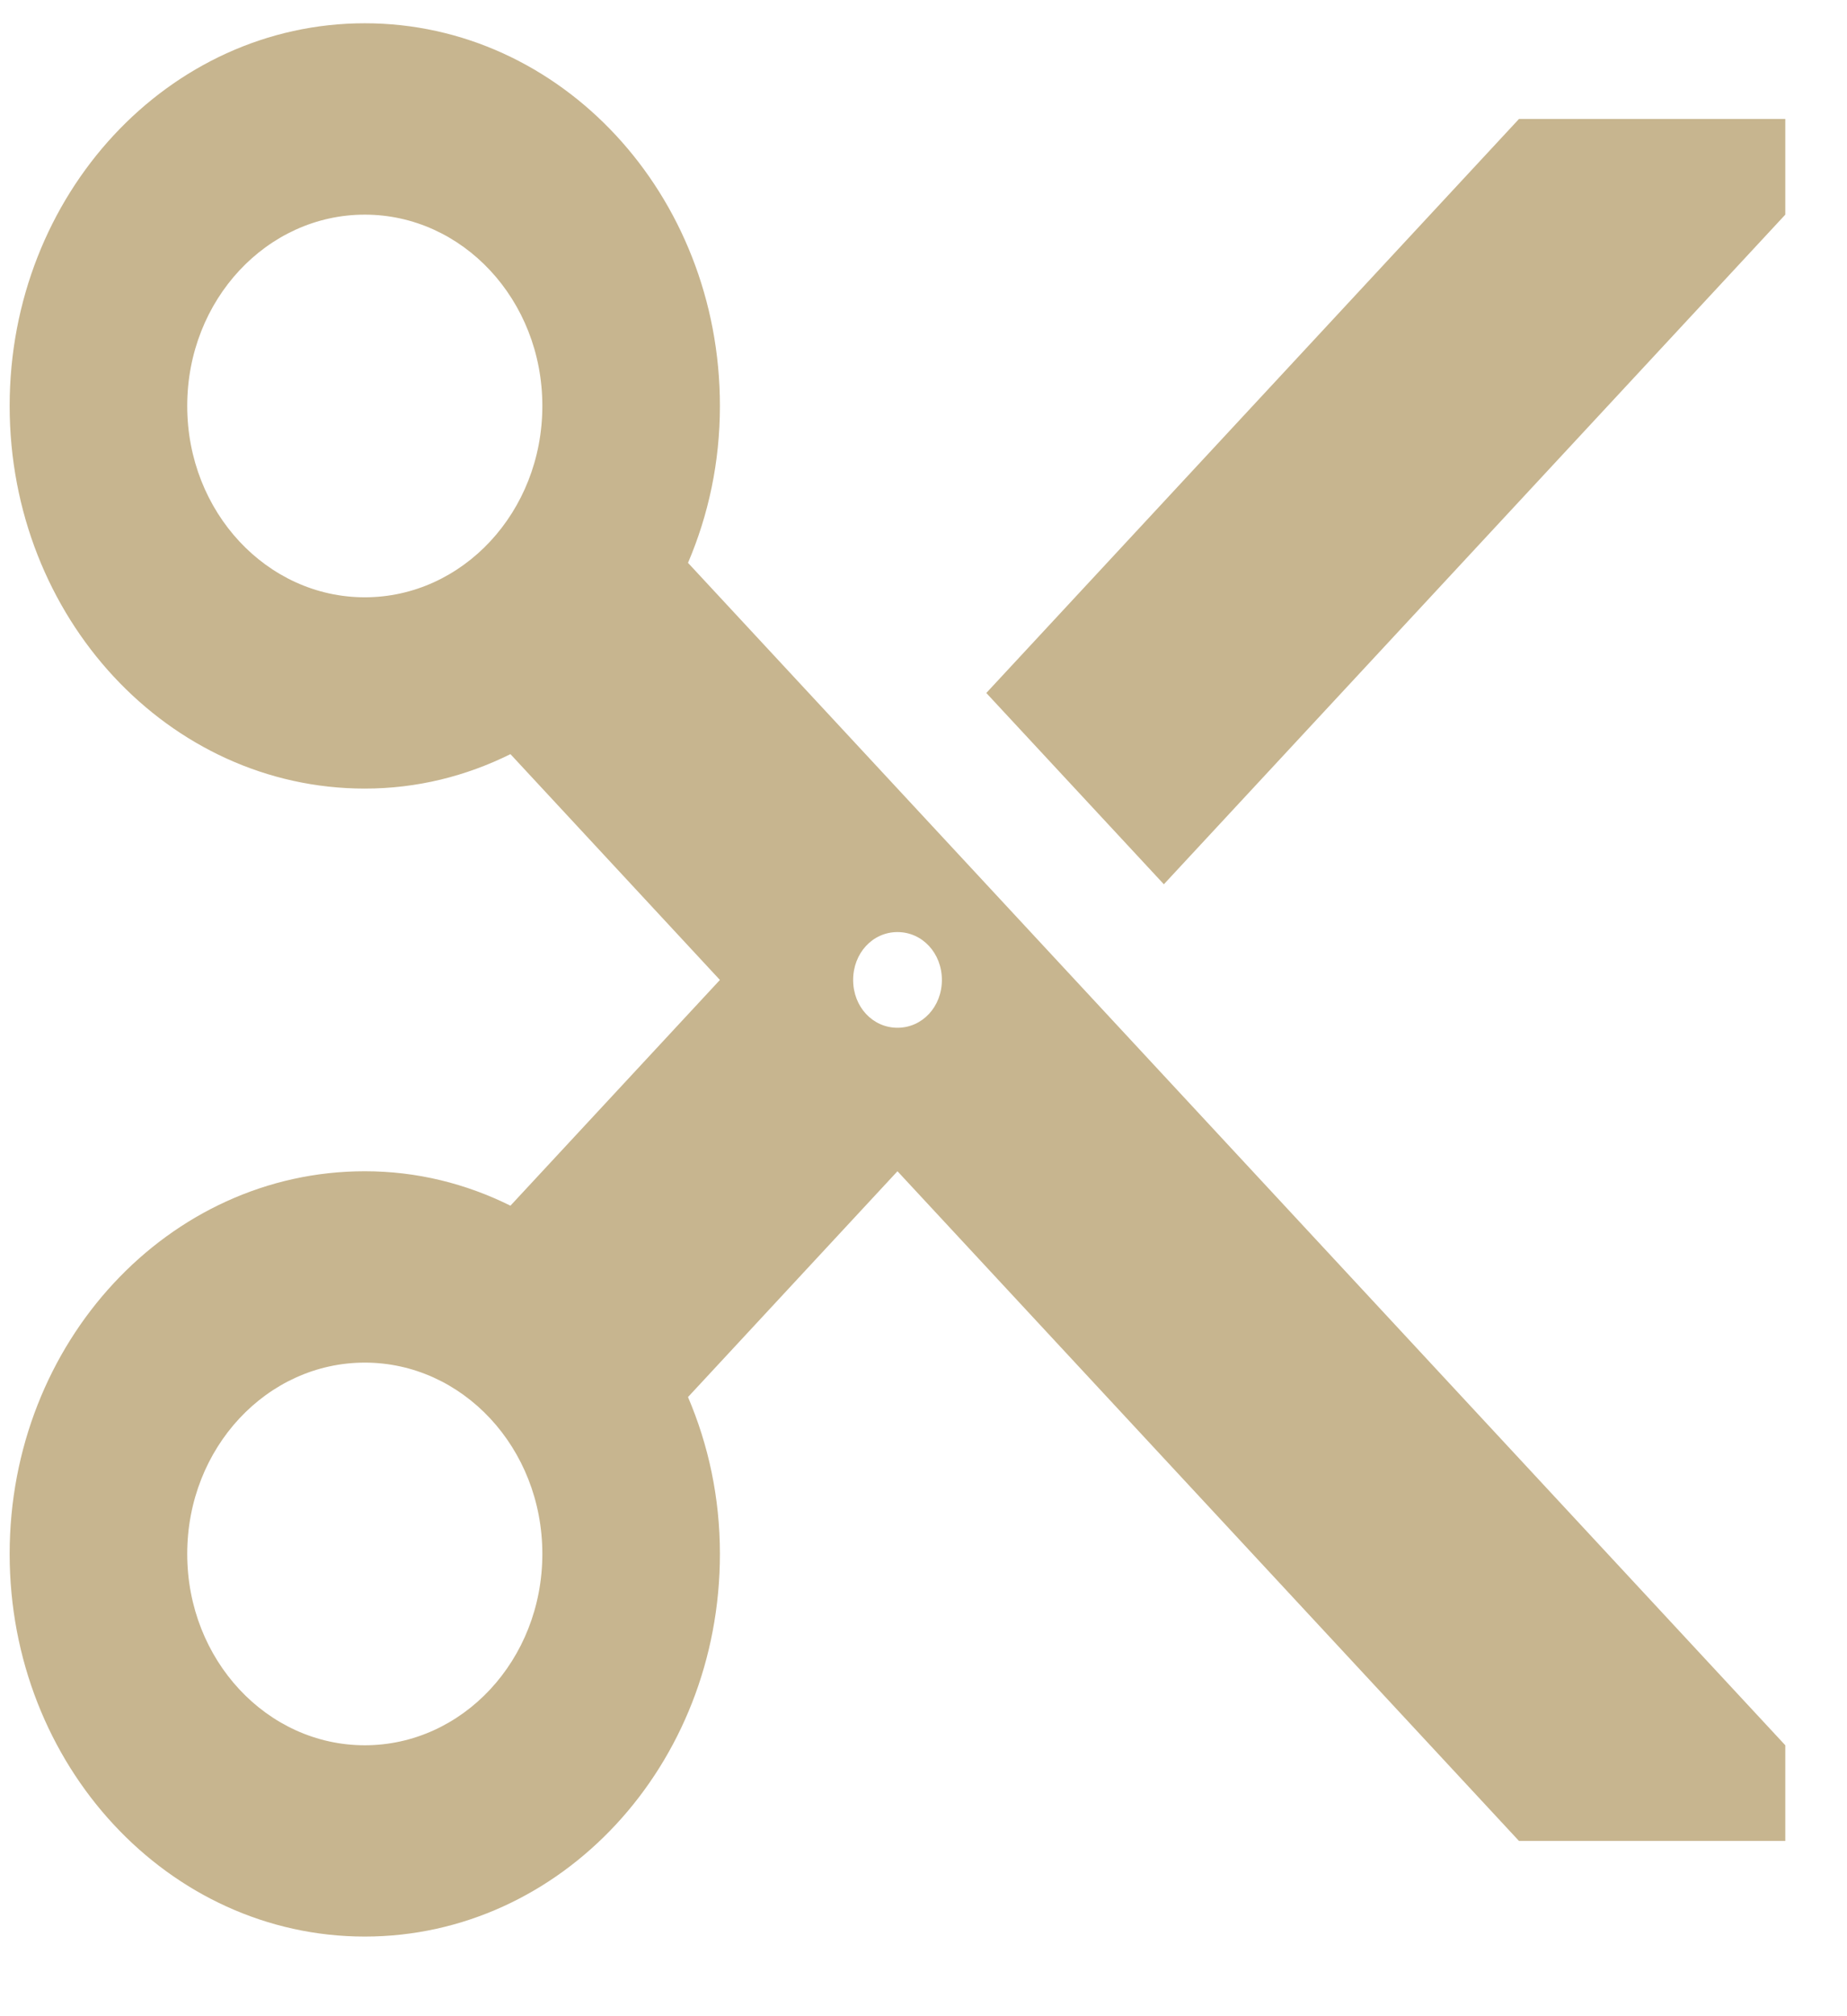 <svg width="22" height="24" viewBox="0 0 22 24" fill="none" xmlns="http://www.w3.org/2000/svg">
<path d="M8.195 6.7C8.438 6.131 8.575 5.504 8.575 4.832C8.575 2.316 6.682 0.277 4.345 0.277C2.008 0.277 0.115 2.316 0.115 4.832C0.115 7.349 2.008 9.387 4.345 9.387C4.969 9.387 5.551 9.239 6.08 8.977L8.575 11.665L6.08 14.352C5.551 14.09 4.969 13.942 4.345 13.942C2.008 13.942 0.115 15.981 0.115 18.497C0.115 21.014 2.008 23.052 4.345 23.052C6.682 23.052 8.575 21.014 8.575 18.497C8.575 17.826 8.438 17.199 8.195 16.63L10.69 13.942L18.093 21.914H21.265V20.775L8.195 6.7ZM4.345 7.11C3.182 7.11 2.23 6.096 2.23 4.832C2.23 3.568 3.182 2.555 4.345 2.555C5.508 2.555 6.46 3.568 6.46 4.832C6.46 6.096 5.508 7.11 4.345 7.11ZM4.345 20.775C3.182 20.775 2.23 19.761 2.23 18.497C2.23 17.233 3.182 16.22 4.345 16.22C5.508 16.22 6.46 17.233 6.46 18.497C6.46 19.761 5.508 20.775 4.345 20.775ZM10.69 12.234C10.394 12.234 10.162 11.984 10.162 11.665C10.162 11.346 10.394 11.095 10.69 11.095C10.986 11.095 11.219 11.346 11.219 11.665C11.219 11.984 10.986 12.234 10.69 12.234ZM18.093 1.416L11.748 8.249L13.863 10.526L21.265 2.555V1.416H18.093Z" fill="#C7B58F"/>
</svg>
